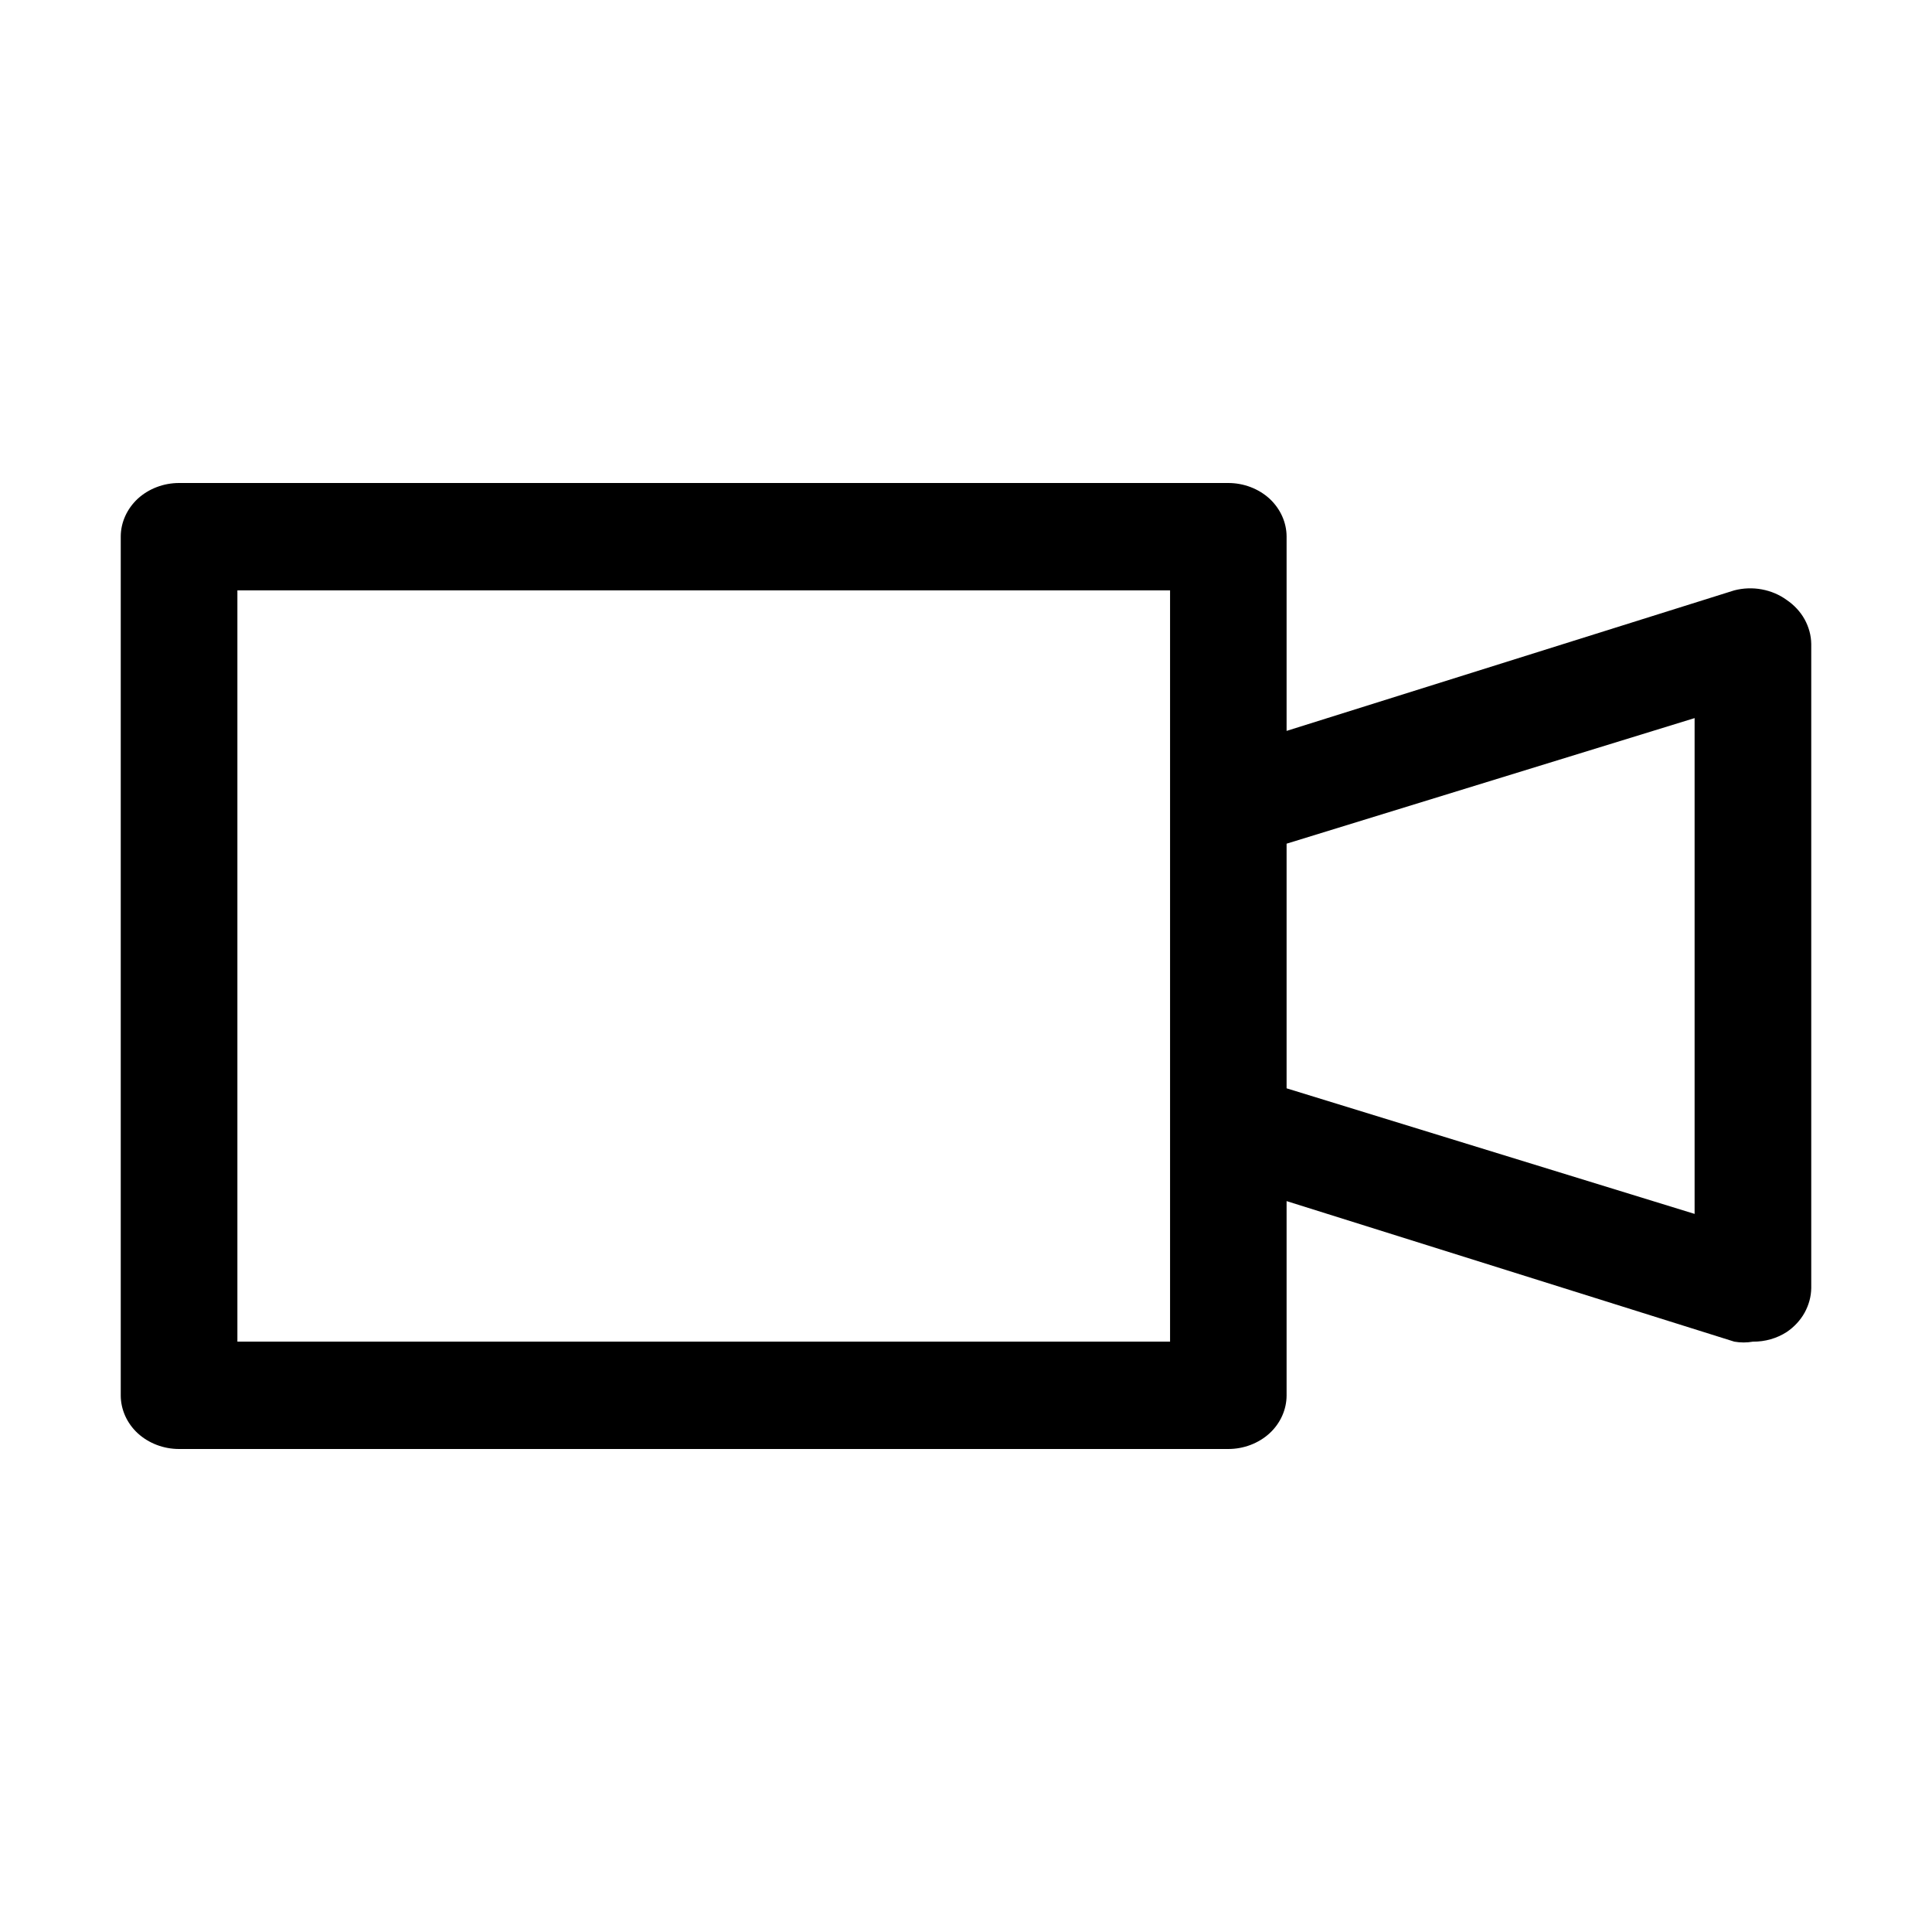 <svg width="16" height="16" viewBox="0 0 16 16" fill="none" xmlns="http://www.w3.org/2000/svg">
<path d="M14.797 4.969C14.737 4.925 14.666 4.895 14.59 4.881C14.515 4.867 14.437 4.87 14.363 4.889L10.655 6.053V4.444C10.655 4.327 10.604 4.214 10.514 4.13C10.423 4.047 10.3 4 10.172 4H1.483C1.355 4 1.232 4.047 1.141 4.13C1.051 4.214 1 4.327 1 4.444V11.556C1 11.673 1.051 11.787 1.141 11.87C1.232 11.953 1.355 12 1.483 12H10.172C10.3 12 10.423 11.953 10.514 11.87C10.604 11.787 10.655 11.673 10.655 11.556V9.947L14.363 11.111C14.414 11.12 14.466 11.12 14.517 11.111C14.617 11.112 14.715 11.084 14.797 11.031C14.859 10.989 14.91 10.934 14.945 10.871C14.98 10.807 14.999 10.738 15 10.667V5.333C14.999 5.262 14.98 5.193 14.945 5.129C14.91 5.066 14.859 5.011 14.797 4.969ZM9.69 11.111H1.966V4.889H9.69V11.111ZM14.034 10.053L10.655 9.013V6.987L14.034 5.947V10.053Z" fill="black"/>
</svg>
